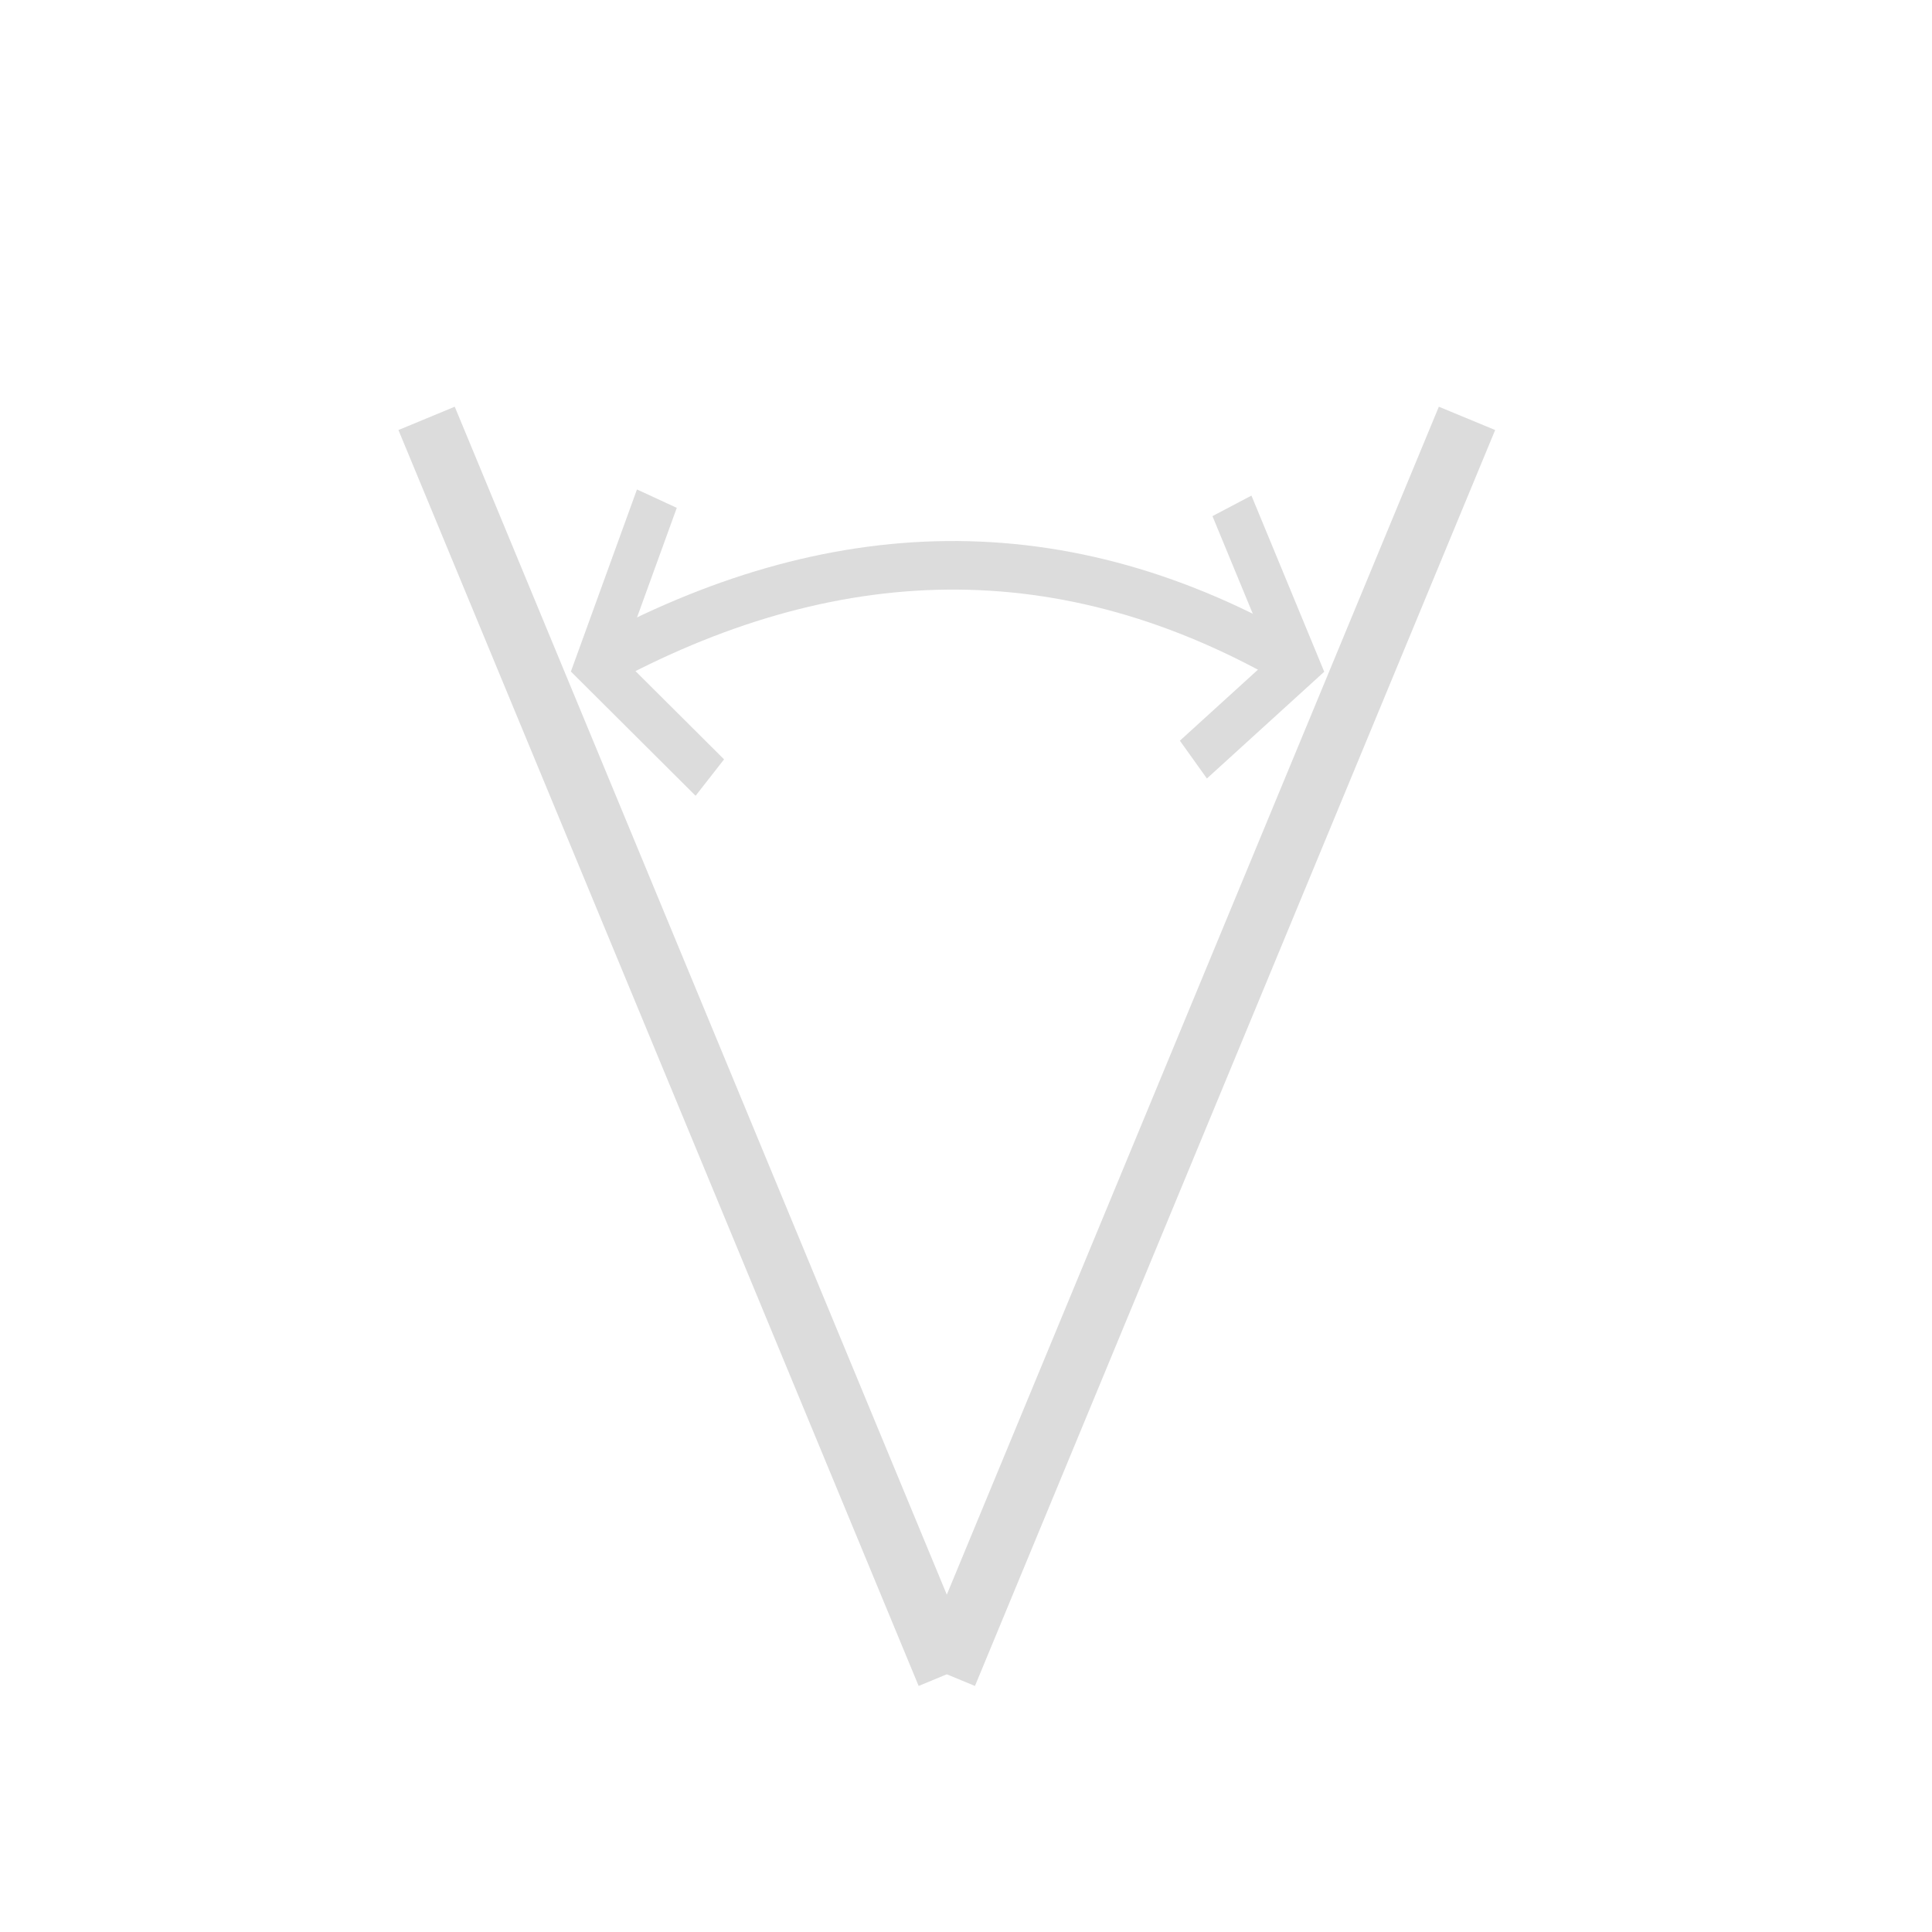 <?xml version="1.0" encoding="UTF-8" standalone="no"?>
<!-- Created with Inkscape (http://www.inkscape.org/) -->

<svg
   xmlns:dc="http://purl.org/dc/elements/1.1/"
   xmlns:cc="http://creativecommons.org/ns#"
   xmlns:rdf="http://www.w3.org/1999/02/22-rdf-syntax-ns#"
   xmlns:svg="http://www.w3.org/2000/svg"
   xmlns="http://www.w3.org/2000/svg"
   xmlns:sodipodi="http://sodipodi.sourceforge.net/DTD/sodipodi-0.dtd"
   xmlns:inkscape="http://www.inkscape.org/namespaces/inkscape"
   width="6.35mm"
   height="6.35mm"
   viewBox="0 0 6.35 6.35"
   version="1.1"
   id="svg8"
   inkscape:version="0.92.4 (5da689c313, 2019-01-14)"
   sodipodi:docname="angle_tool.svg">
  <defs
     id="defs2" />
  <sodipodi:namedview
     id="base"
     pagecolor="#ffffff"
     bordercolor="#666666"
     borderopacity="1.0"
     inkscape:pageopacity="0.0"
     inkscape:pageshadow="2"
     inkscape:zoom="44.8"
     inkscape:cx="7.3293612"
     inkscape:cy="11.567661"
     inkscape:document-units="mm"
     inkscape:current-layer="g2964"
     showgrid="false"
     inkscape:window-width="1822"
     inkscape:window-height="1051"
     inkscape:window-x="89"
     inkscape:window-y="-9"
     inkscape:window-maximized="1"
     showguides="true" />
  <g
     inkscape:label="Layer 1"
     inkscape:groupmode="layer"
     id="layer1"
     transform="translate(-74.972,-75.558)">
    <g
       style="fill:#000000"
       id="g4556"
       transform="matrix(0.265,0,0,0.265,74.972,75.558)">
      <g
         style="fill:#000000"
         id="g4572"
         transform="translate(0.143,0.214)">
        <path
           id="path4558"
           d="M 0,0 H 24 V 24 H 0 Z"
           inkscape:connector-curvature="0"
           style="fill:none" />
        <path
           style="fill:none;stroke:#dcdcdc;stroke-width:0.756;stroke-linecap:butt;stroke-linejoin:miter;stroke-miterlimit:4;stroke-dasharray:none;stroke-opacity:1"
           d="M 11.6,20.552 5.148,4.975"
           id="path1643-3-1-4-8"
           inkscape:connector-curvature="0"
           sodipodi:nodetypes="cc" />
        <path
           style="fill:none;stroke:#dcdcdc;stroke-width:0.756;stroke-linecap:butt;stroke-linejoin:miter;stroke-miterlimit:4;stroke-dasharray:none;stroke-opacity:1"
           d="M 11.6,20.552 18.052,4.975"
           id="path1643-3-1-4-8-7"
           inkscape:connector-curvature="0"
           sodipodi:nodetypes="cc" />
        <g
           id="g2964"
           transform="matrix(0.816,0,0,0.921,2.128,2.715)">
          <path
             sodipodi:nodetypes="cc"
             inkscape:connector-curvature="0"
             id="path1643-3-1-4-8-7-0"
             d="m 6.285,5.772 c 3.551,-1.725 7.103,-1.846 10.654,0"
             style="fill:none;stroke:#dcdcdc;stroke-width:0.654;stroke-linecap:butt;stroke-linejoin:miter;stroke-miterlimit:4;stroke-dasharray:none;stroke-opacity:1" />
          <path
             sodipodi:nodetypes="ccc"
             inkscape:connector-curvature="0"
             id="path1767"
             d="M 7.201,3.535 6.285,5.772 8.006,7.291"
             style="fill:none;stroke:#dcdcdc;stroke-width:0.654;stroke-linecap:butt;stroke-linejoin:miter;stroke-miterlimit:4;stroke-dasharray:none;stroke-opacity:1" />
          <path
             sodipodi:nodetypes="ccc"
             inkscape:connector-curvature="0"
             id="path1767-8"
             d="m 15.942,3.632 0.998,2.14 -1.584,1.277"
             style="fill:none;stroke:#dcdcdc;stroke-width:0.654;stroke-linecap:butt;stroke-linejoin:miter;stroke-miterlimit:4;stroke-dasharray:none;stroke-opacity:1" />
        </g>
      </g>
    </g>
  </g>
</svg>
